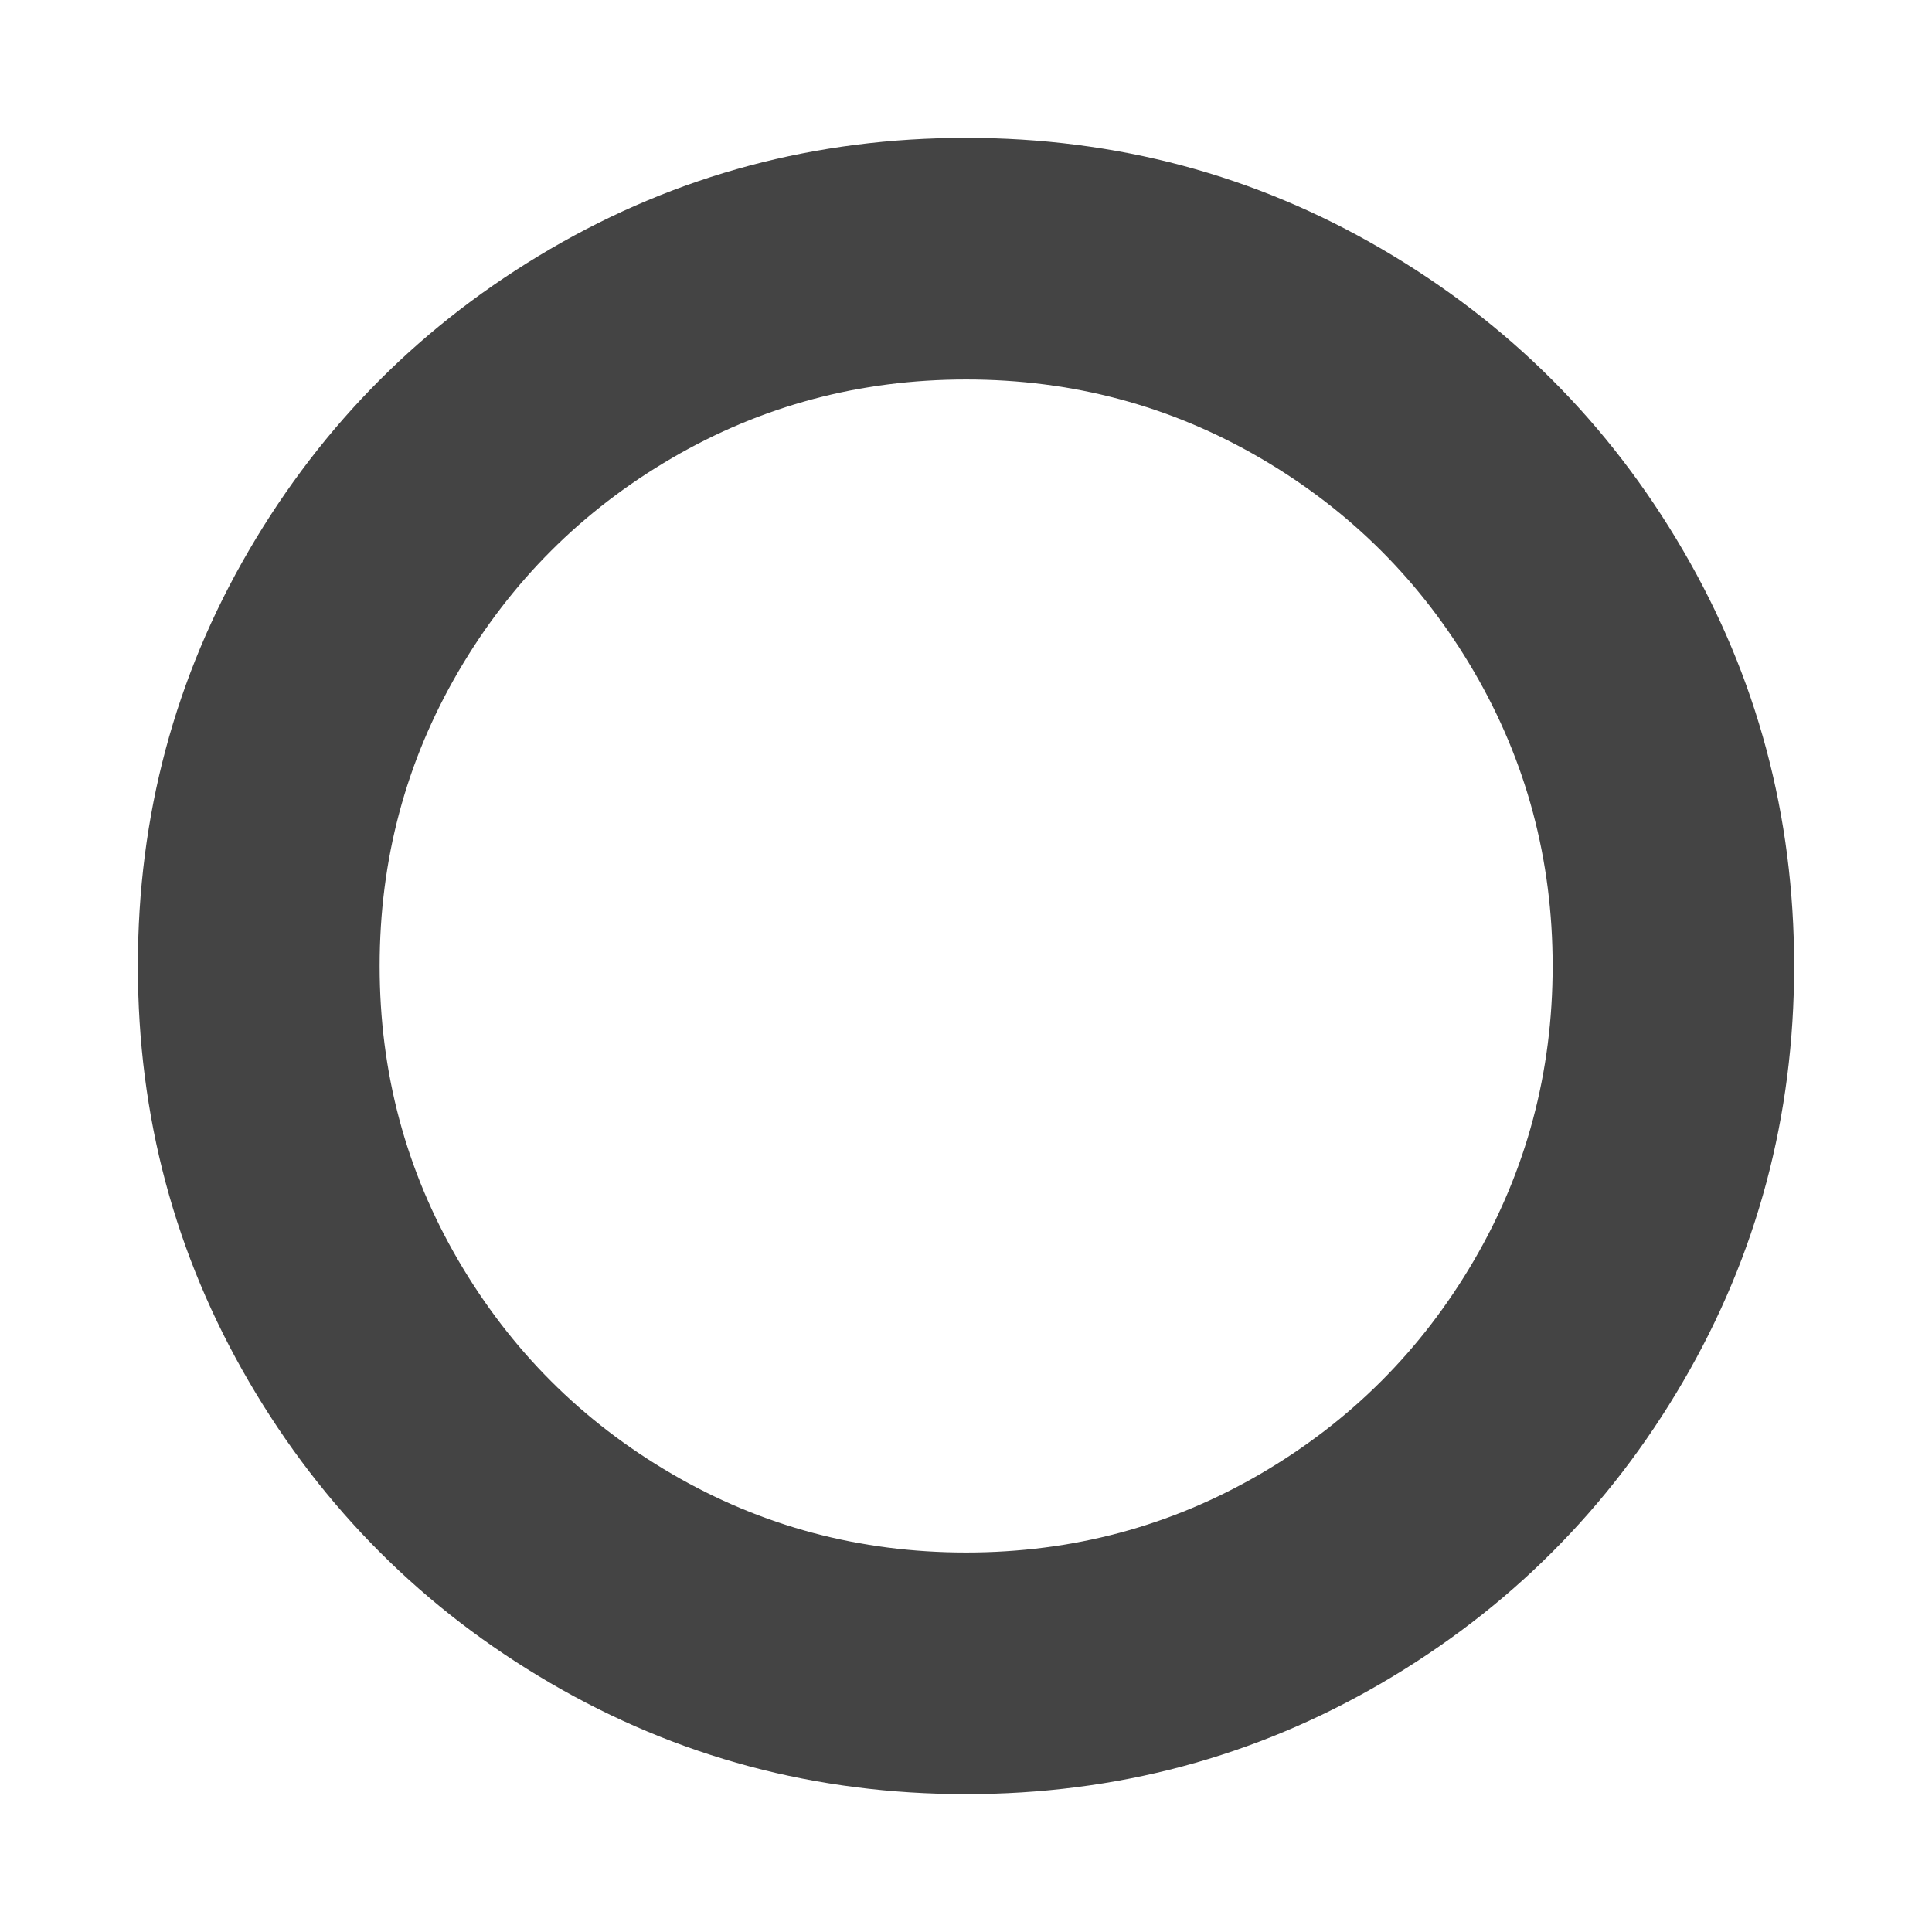 <?xml version="1.0" standalone="no"?><!DOCTYPE svg PUBLIC "-//W3C//DTD SVG 1.1//EN" "http://www.w3.org/Graphics/SVG/1.1/DTD/svg11.dtd"><svg t="1702364064421" class="icon" viewBox="0 0 1024 1024" version="1.1" xmlns="http://www.w3.org/2000/svg" p-id="5034" xmlns:xlink="http://www.w3.org/1999/xlink" width="48" height="48"><path d="M512.073 201.143q-84.553 0-156.014 41.691t-113.152 113.152-41.691 156.014 41.691 156.014 113.152 113.152 156.014 41.691 156.014-41.691 113.152-113.152 41.691-156.014-41.691-156.014-113.152-113.152-156.014-41.691zM950.93 512q0 119.442-58.88 220.306t-159.744 159.744-220.306 58.88-220.306-58.88-159.744-159.744-58.88-220.306 58.88-220.306 159.744-159.744 220.306-58.88 220.306 58.88 159.744 159.744 58.88 220.306z" fill="#444444" p-id="5035"></path></svg>